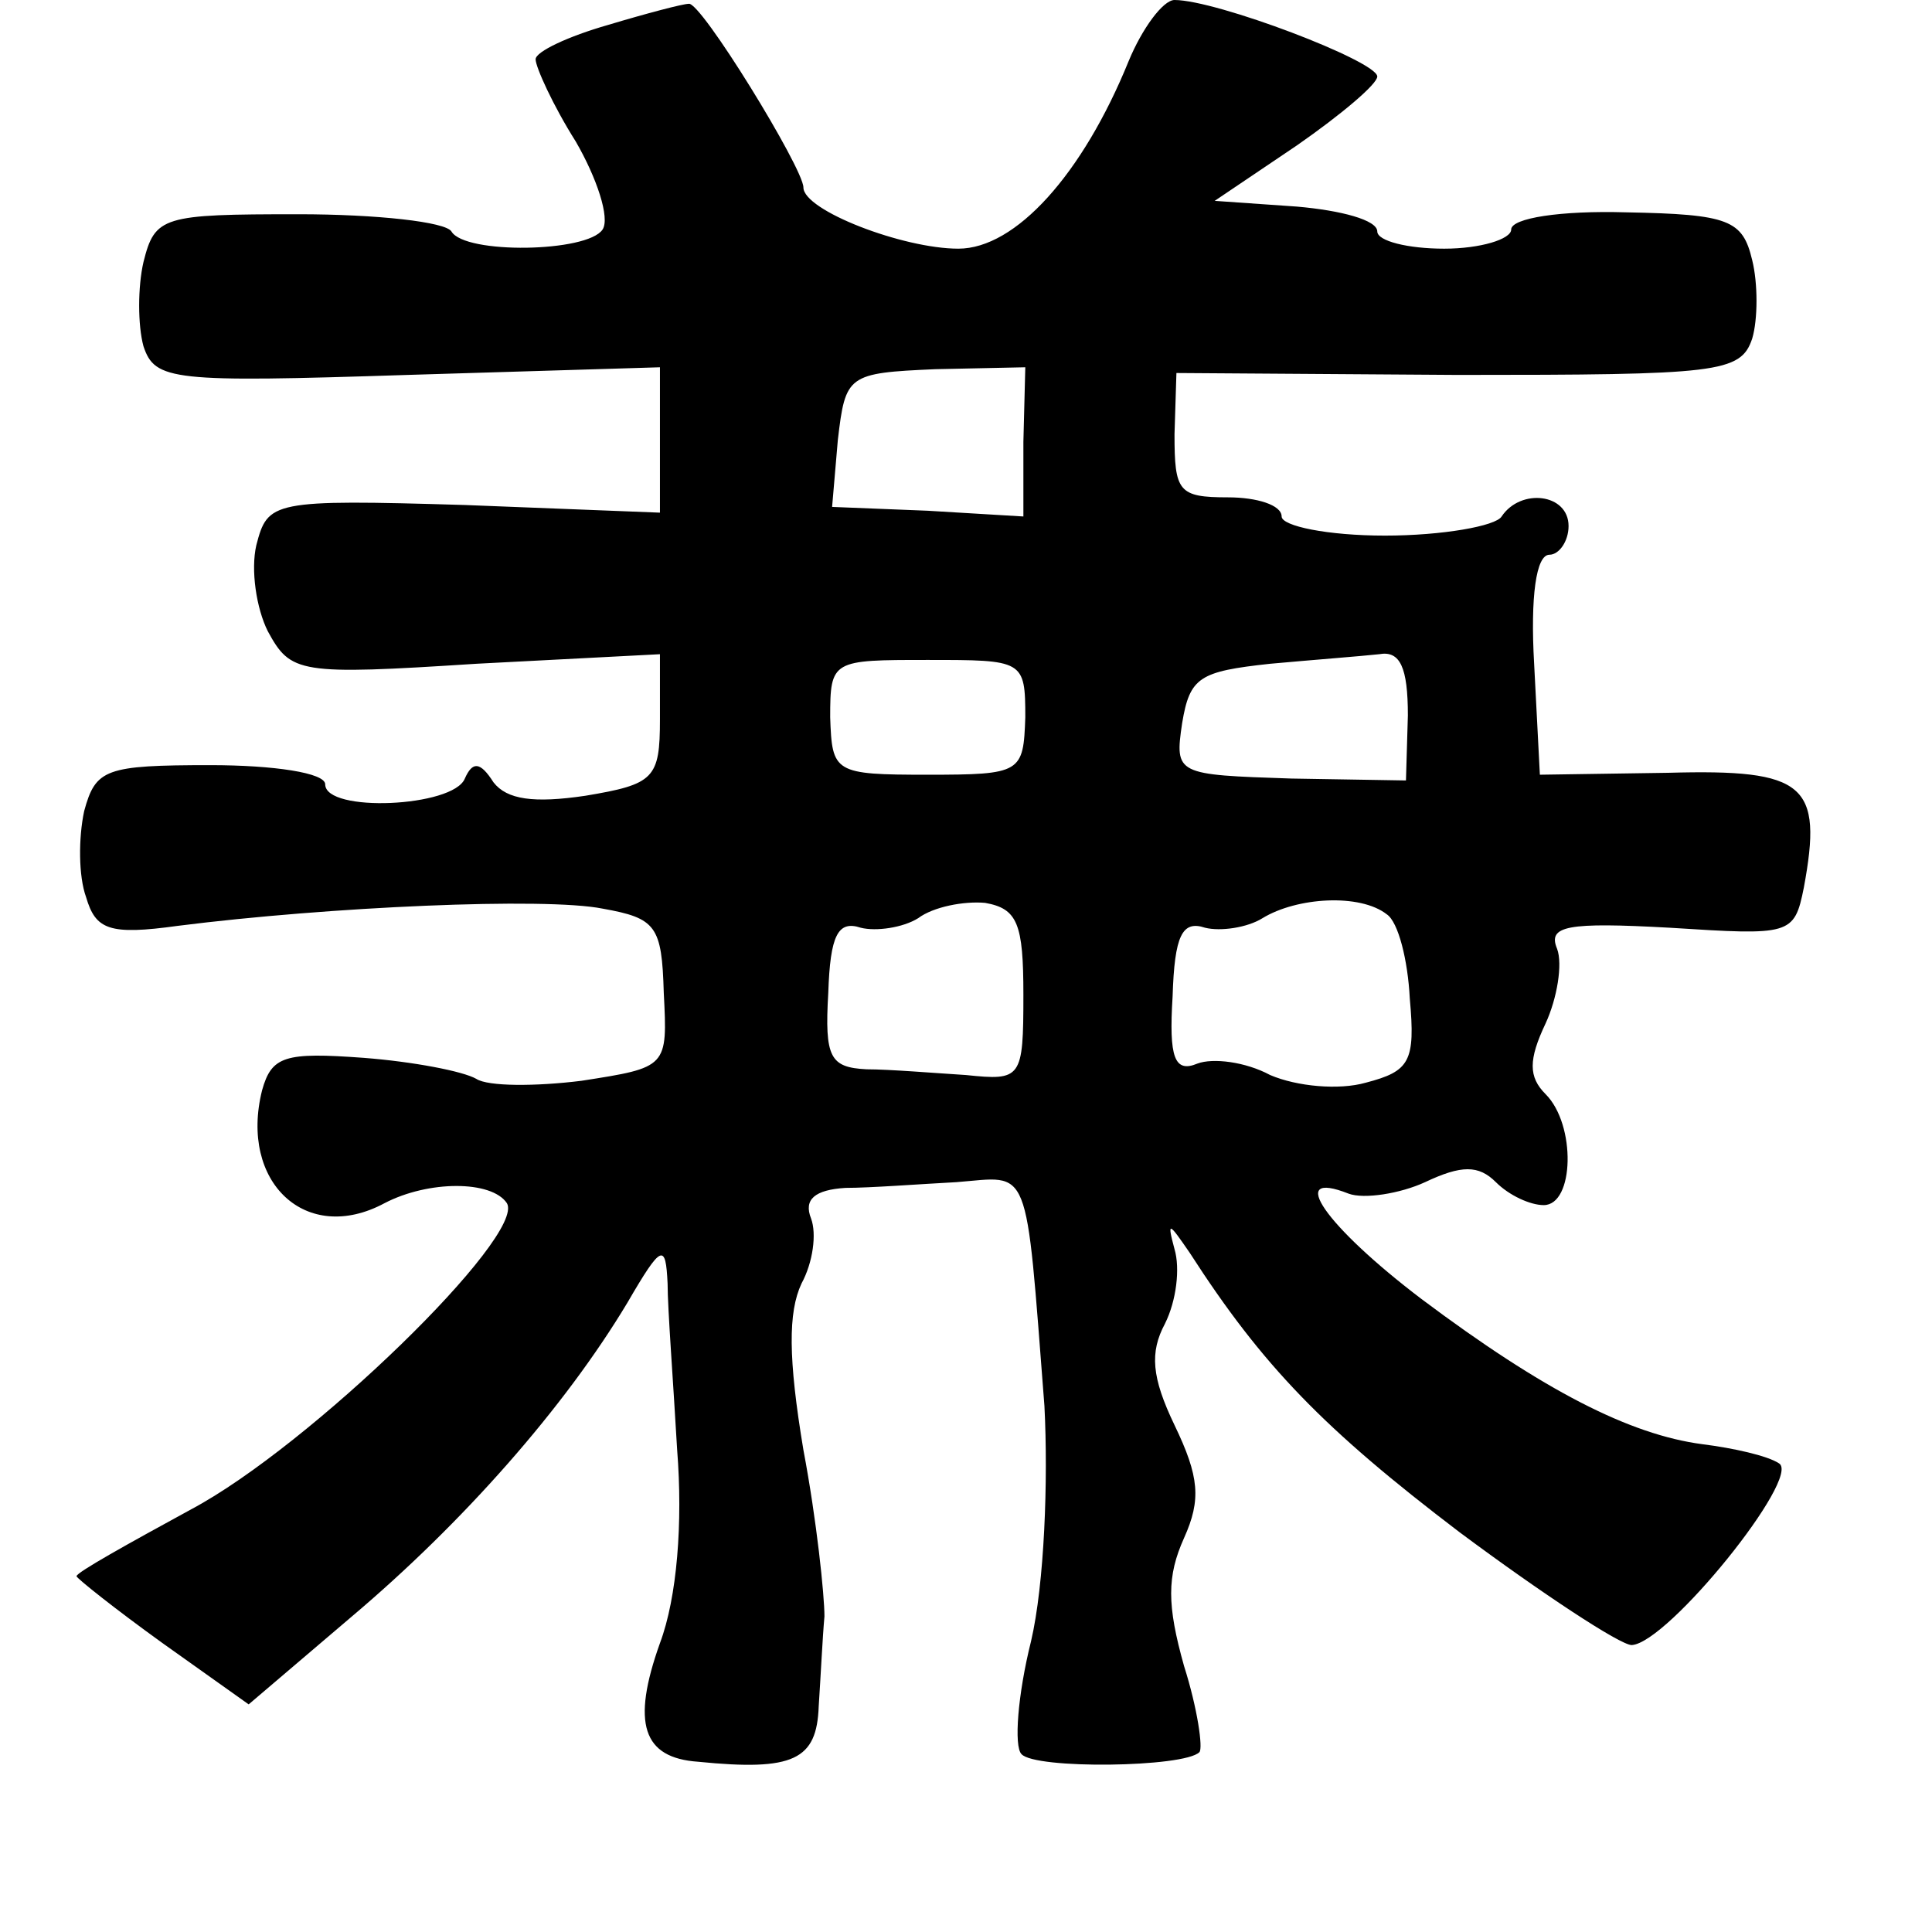 <?xml version="1.0" standalone="no"?>
<!DOCTYPE svg PUBLIC "-//W3C//DTD SVG 20010904//EN"
 "http://www.w3.org/TR/2001/REC-SVG-20010904/DTD/svg10.dtd">
<svg version="1.0" xmlns="http://www.w3.org/2000/svg"
 width="101pt" height="101pt" viewBox="0 0 101 101"
 preserveAspectRatio="xMidYMid meet">
<g transform="translate(0,101) scale(0.1,-0.1)"
fill="#000000" stroke="none">
<path d="M318 997 c-21 -6 -38 -14 -38 -18 0 -4 9 -24 21 -43 11 -19 18 -40
14 -46 -8 -12 -72 -13 -79 -1 -3 5 -39 9 -80 9 -71 0 -75 -1 -81 -25 -3 -13
-3 -33 0 -44 6 -18 15 -19 138 -15 l132 4 0 -38 0 -38 -102 4 c-101 3 -103 2
-109 -21 -3 -13 0 -33 6 -45 12 -22 16 -23 109 -17 l96 5 0 -34 c0 -31 -3 -34
-39 -40 -27 -4 -41 -2 -48 7 -7 11 -11 11 -15 2 -6 -15 -73 -18 -73 -3 0 6
-27 10 -60 10 -55 0 -60 -2 -66 -24 -3 -14 -3 -34 1 -45 5 -17 12 -20 48 -15
79 10 192 15 222 9 28 -5 31 -9 32 -44 2 -39 2 -39 -43 -46 -24 -3 -49 -3 -55
1 -7 4 -33 9 -59 11 -41 3 -48 1 -53 -17 -12 -48 23 -81 64 -59 23 12 56 12
64 0 10 -17 -103 -127 -165 -160 -33 -18 -60 -33 -60 -35 0 -1 20 -17 45 -35
l45 -32 54 46 c58 49 111 109 144 164 18 31 20 31 21 10 0 -13 3 -52 5 -87 3
-38 0 -77 -9 -101 -15 -42 -9 -60 20 -62 50 -5 62 1 63 29 1 15 2 36 3 47 0
11 -4 50 -11 87 -8 48 -8 72 -1 87 6 11 8 26 5 34 -4 10 2 15 18 16 13 0 39 2
58 3 39 3 36 12 46 -117 2 -39 0 -93 -7 -123 -7 -28 -9 -55 -5 -59 7 -8 85 -7
93 1 2 2 -1 23 -8 45 -9 32 -9 47 0 67 9 20 8 32 -5 59 -12 25 -13 38 -5 53 6
12 8 29 5 39 -4 15 -3 14 8 -2 38 -59 70 -92 141 -146 43 -32 84 -59 90 -59
19 1 89 88 77 95 -6 4 -24 8 -40 10 -38 5 -83 28 -147 76 -50 38 -71 68 -38
55 8 -3 27 0 40 6 19 9 28 9 37 0 7 -7 18 -12 25 -12 16 0 17 42 1 58 -9 9 -9
18 0 37 6 13 9 31 6 39 -5 12 5 14 59 11 63 -4 65 -4 70 21 10 54 1 62 -71 60
l-67 -1 -3 58 c-2 35 1 57 8 57 5 0 10 7 10 15 0 17 -25 20 -35 5 -3 -5 -31
-10 -61 -10 -30 0 -54 5 -54 10 0 6 -13 10 -28 10 -26 0 -28 3 -28 33 l1 32
147 -1 c136 0 148 1 154 19 3 10 3 29 0 41 -5 21 -12 24 -66 25 -34 1 -60 -3
-60 -9 0 -5 -16 -10 -35 -10 -19 0 -35 4 -35 9 0 6 -19 11 -42 13 l-43 3 43
29 c23 16 42 32 42 36 0 8 -84 40 -106 40 -6 0 -17 -15 -24 -32 -24 -59 -59
-98 -89 -98 -29 0 -81 20 -81 32 0 10 -54 98 -60 96 -3 0 -22 -5 -42 -11z
m217 -218 l0 -39 -50 3 -50 2 3 35 c4 34 5 35 51 37 l47 1 -1 -39z m1 -144
c-1 -29 -2 -30 -51 -30 -49 0 -50 1 -51 30 0 30 1 30 51 30 50 0 51 0 51 -30z
m200 1 l-1 -34 -60 1 c-60 2 -61 2 -57 29 4 24 9 27 46 31 22 2 48 4 57 5 11
2 15 -7 15 -32z m-201 -146 c0 -44 -1 -45 -30 -42 -16 1 -40 3 -52 3 -19 1
-22 6 -20 40 1 30 5 38 17 34 8 -2 22 0 30 5 8 6 24 9 35 8 17 -3 20 -11 20
-48z m190 42 c6 -4 11 -24 12 -44 3 -33 0 -38 -23 -44 -14 -4 -36 -2 -50 4
-13 7 -30 9 -38 6 -12 -5 -15 3 -13 35 1 32 5 40 17 36 8 -2 22 0 30 5 18 11
51 13 65 2z"/>
</g>
</svg>
